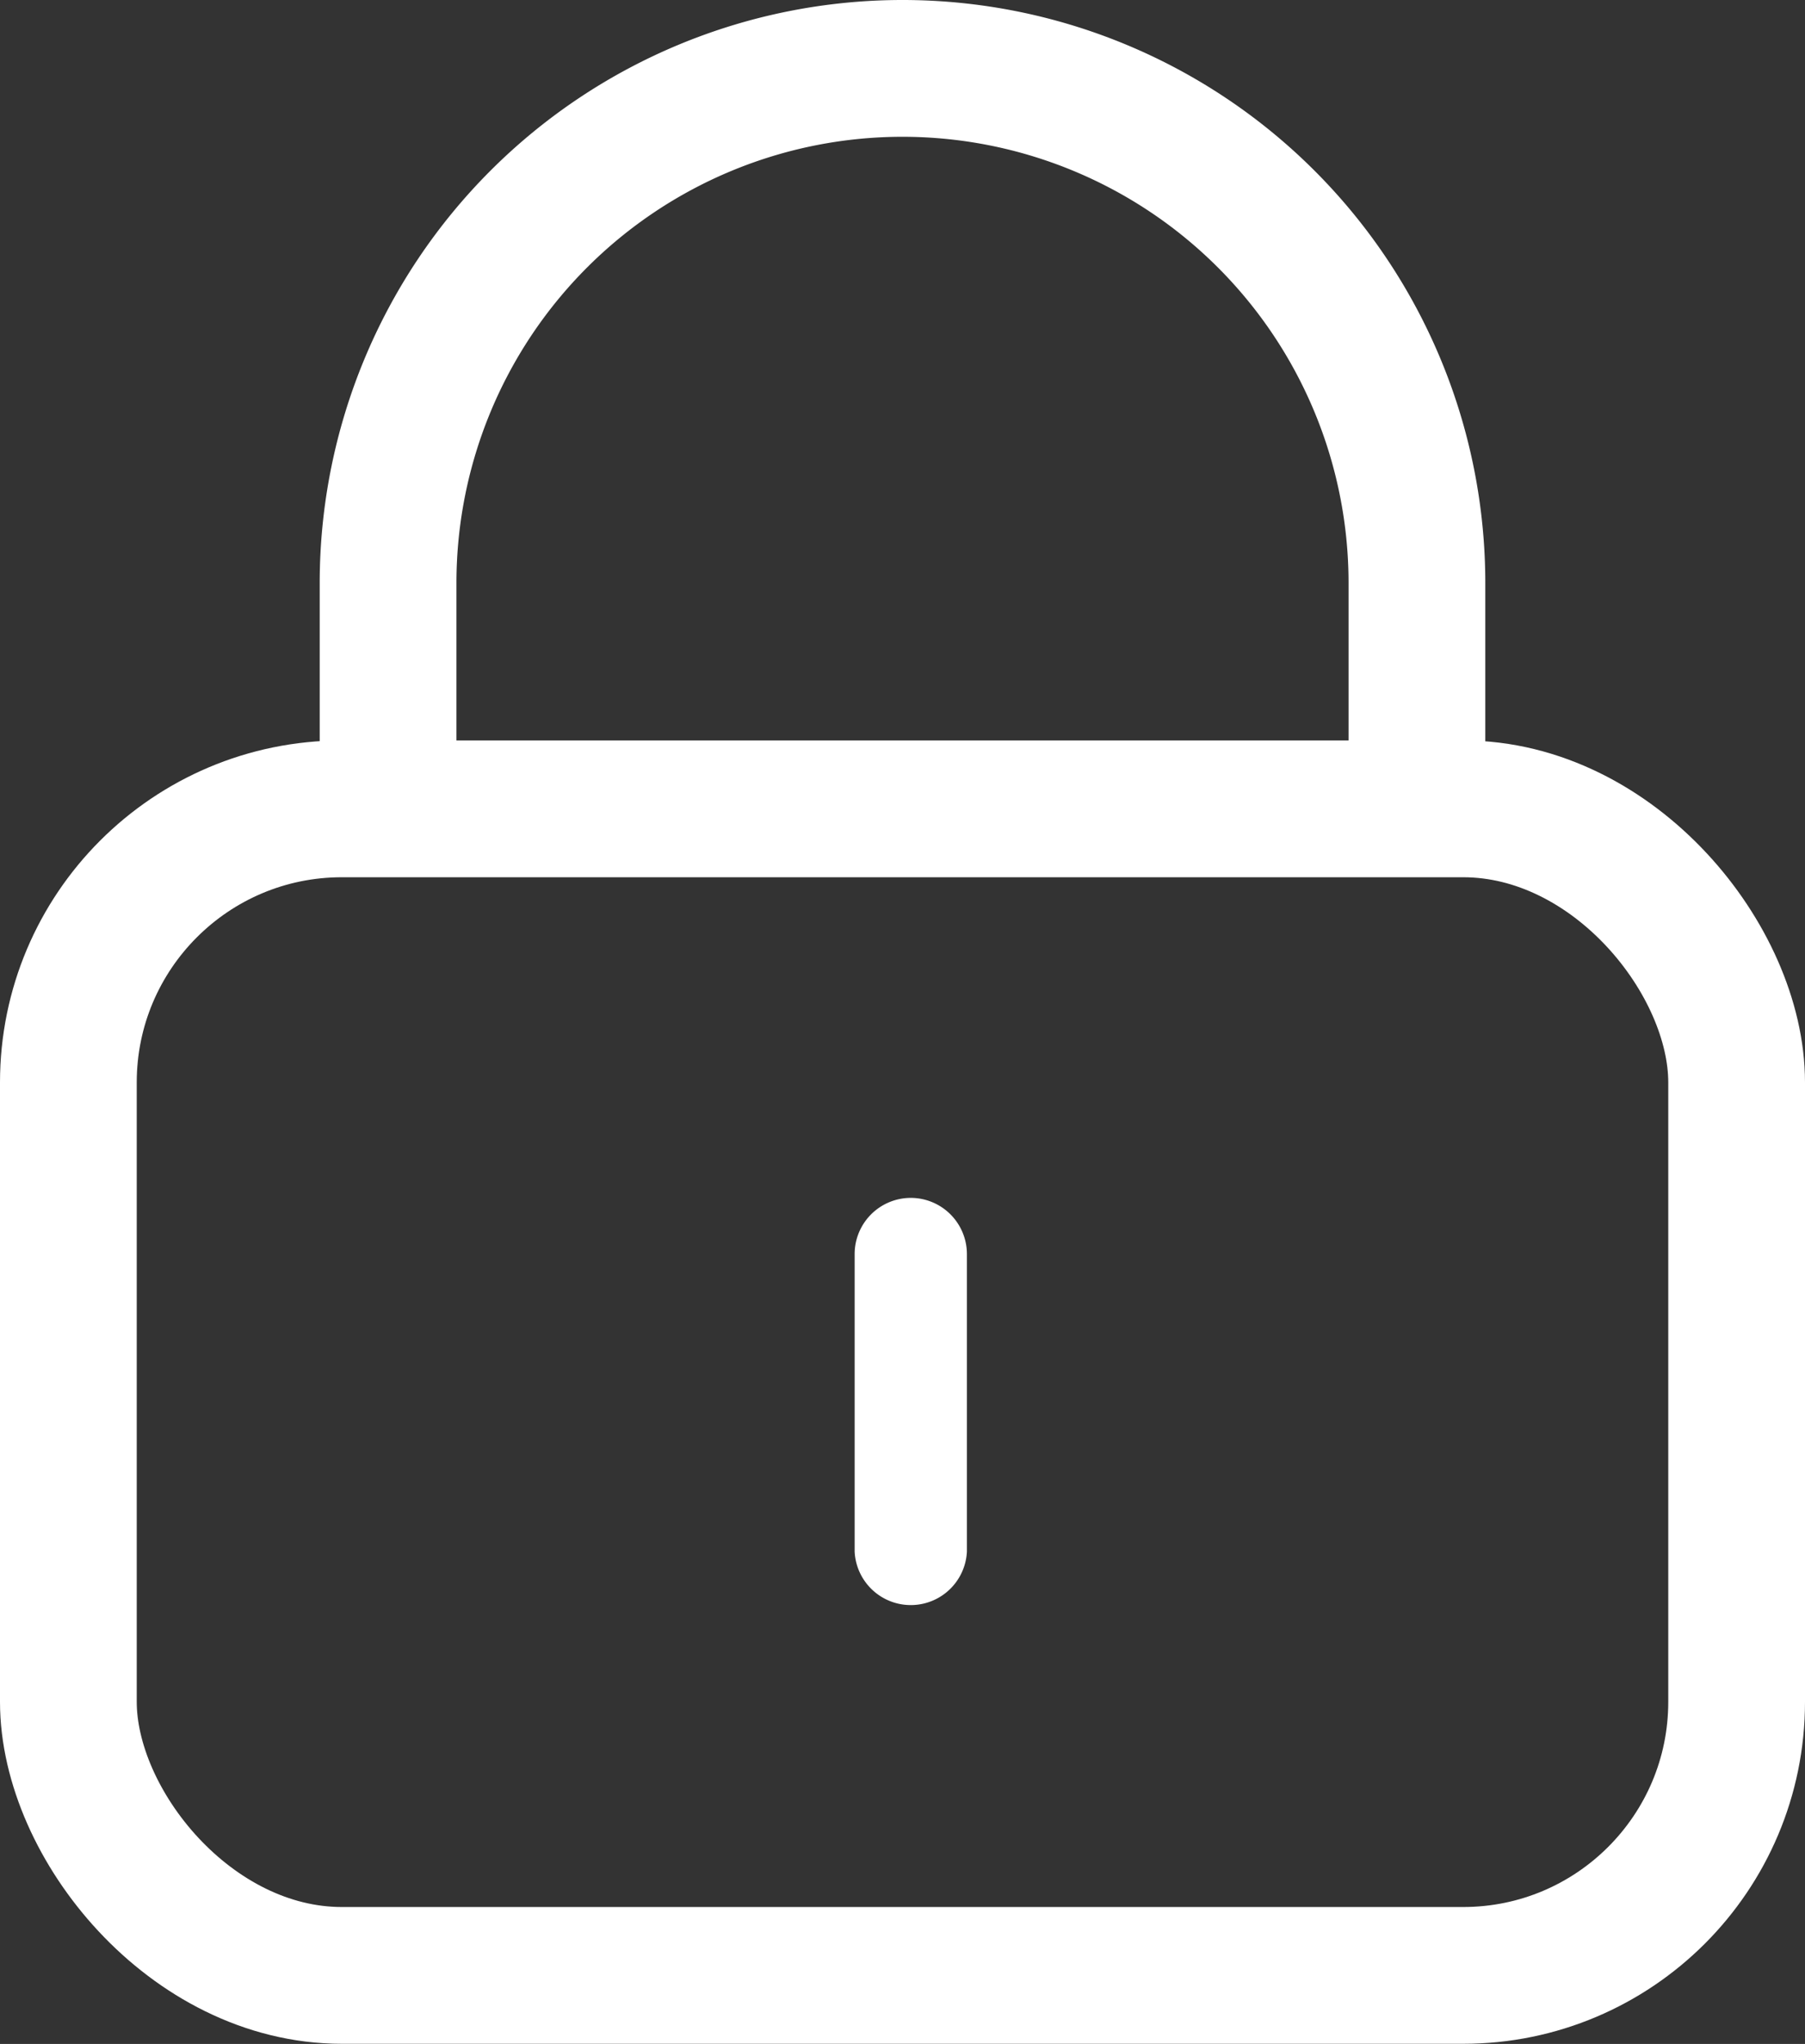 <svg xmlns="http://www.w3.org/2000/svg" viewBox="0 0 132 149.42"><rect x="0" y="0" width="132" height="149.42" fill="#333333" stroke="none"/><defs><style>.cls-1{fill:none;stroke:#fff;stroke-miterlimit:10;stroke-width:10px;}.cls-2{fill:#fff;}</style></defs><title>资源 2</title><g id="图层_2" data-name="图层 2"><g id="图层_1-2" data-name="图层 1"><rect class="cls-1" x="5" y="59.13" width="122" height="85.28" rx="20" ry="20"/><path class="cls-2" d="M66.61,87.57a4.11,4.11,0,0,0-4.11,4.1v21.76a4.11,4.11,0,0,0,8.21,0V91.67A4.11,4.11,0,0,0,66.61,87.57Z"/><path class="cls-1" d="M28.38,57.57v-15A37.62,37.62,0,0,1,66,5h0a37.62,37.62,0,0,1,37.62,37.62V59.39"/></g></g></svg>
